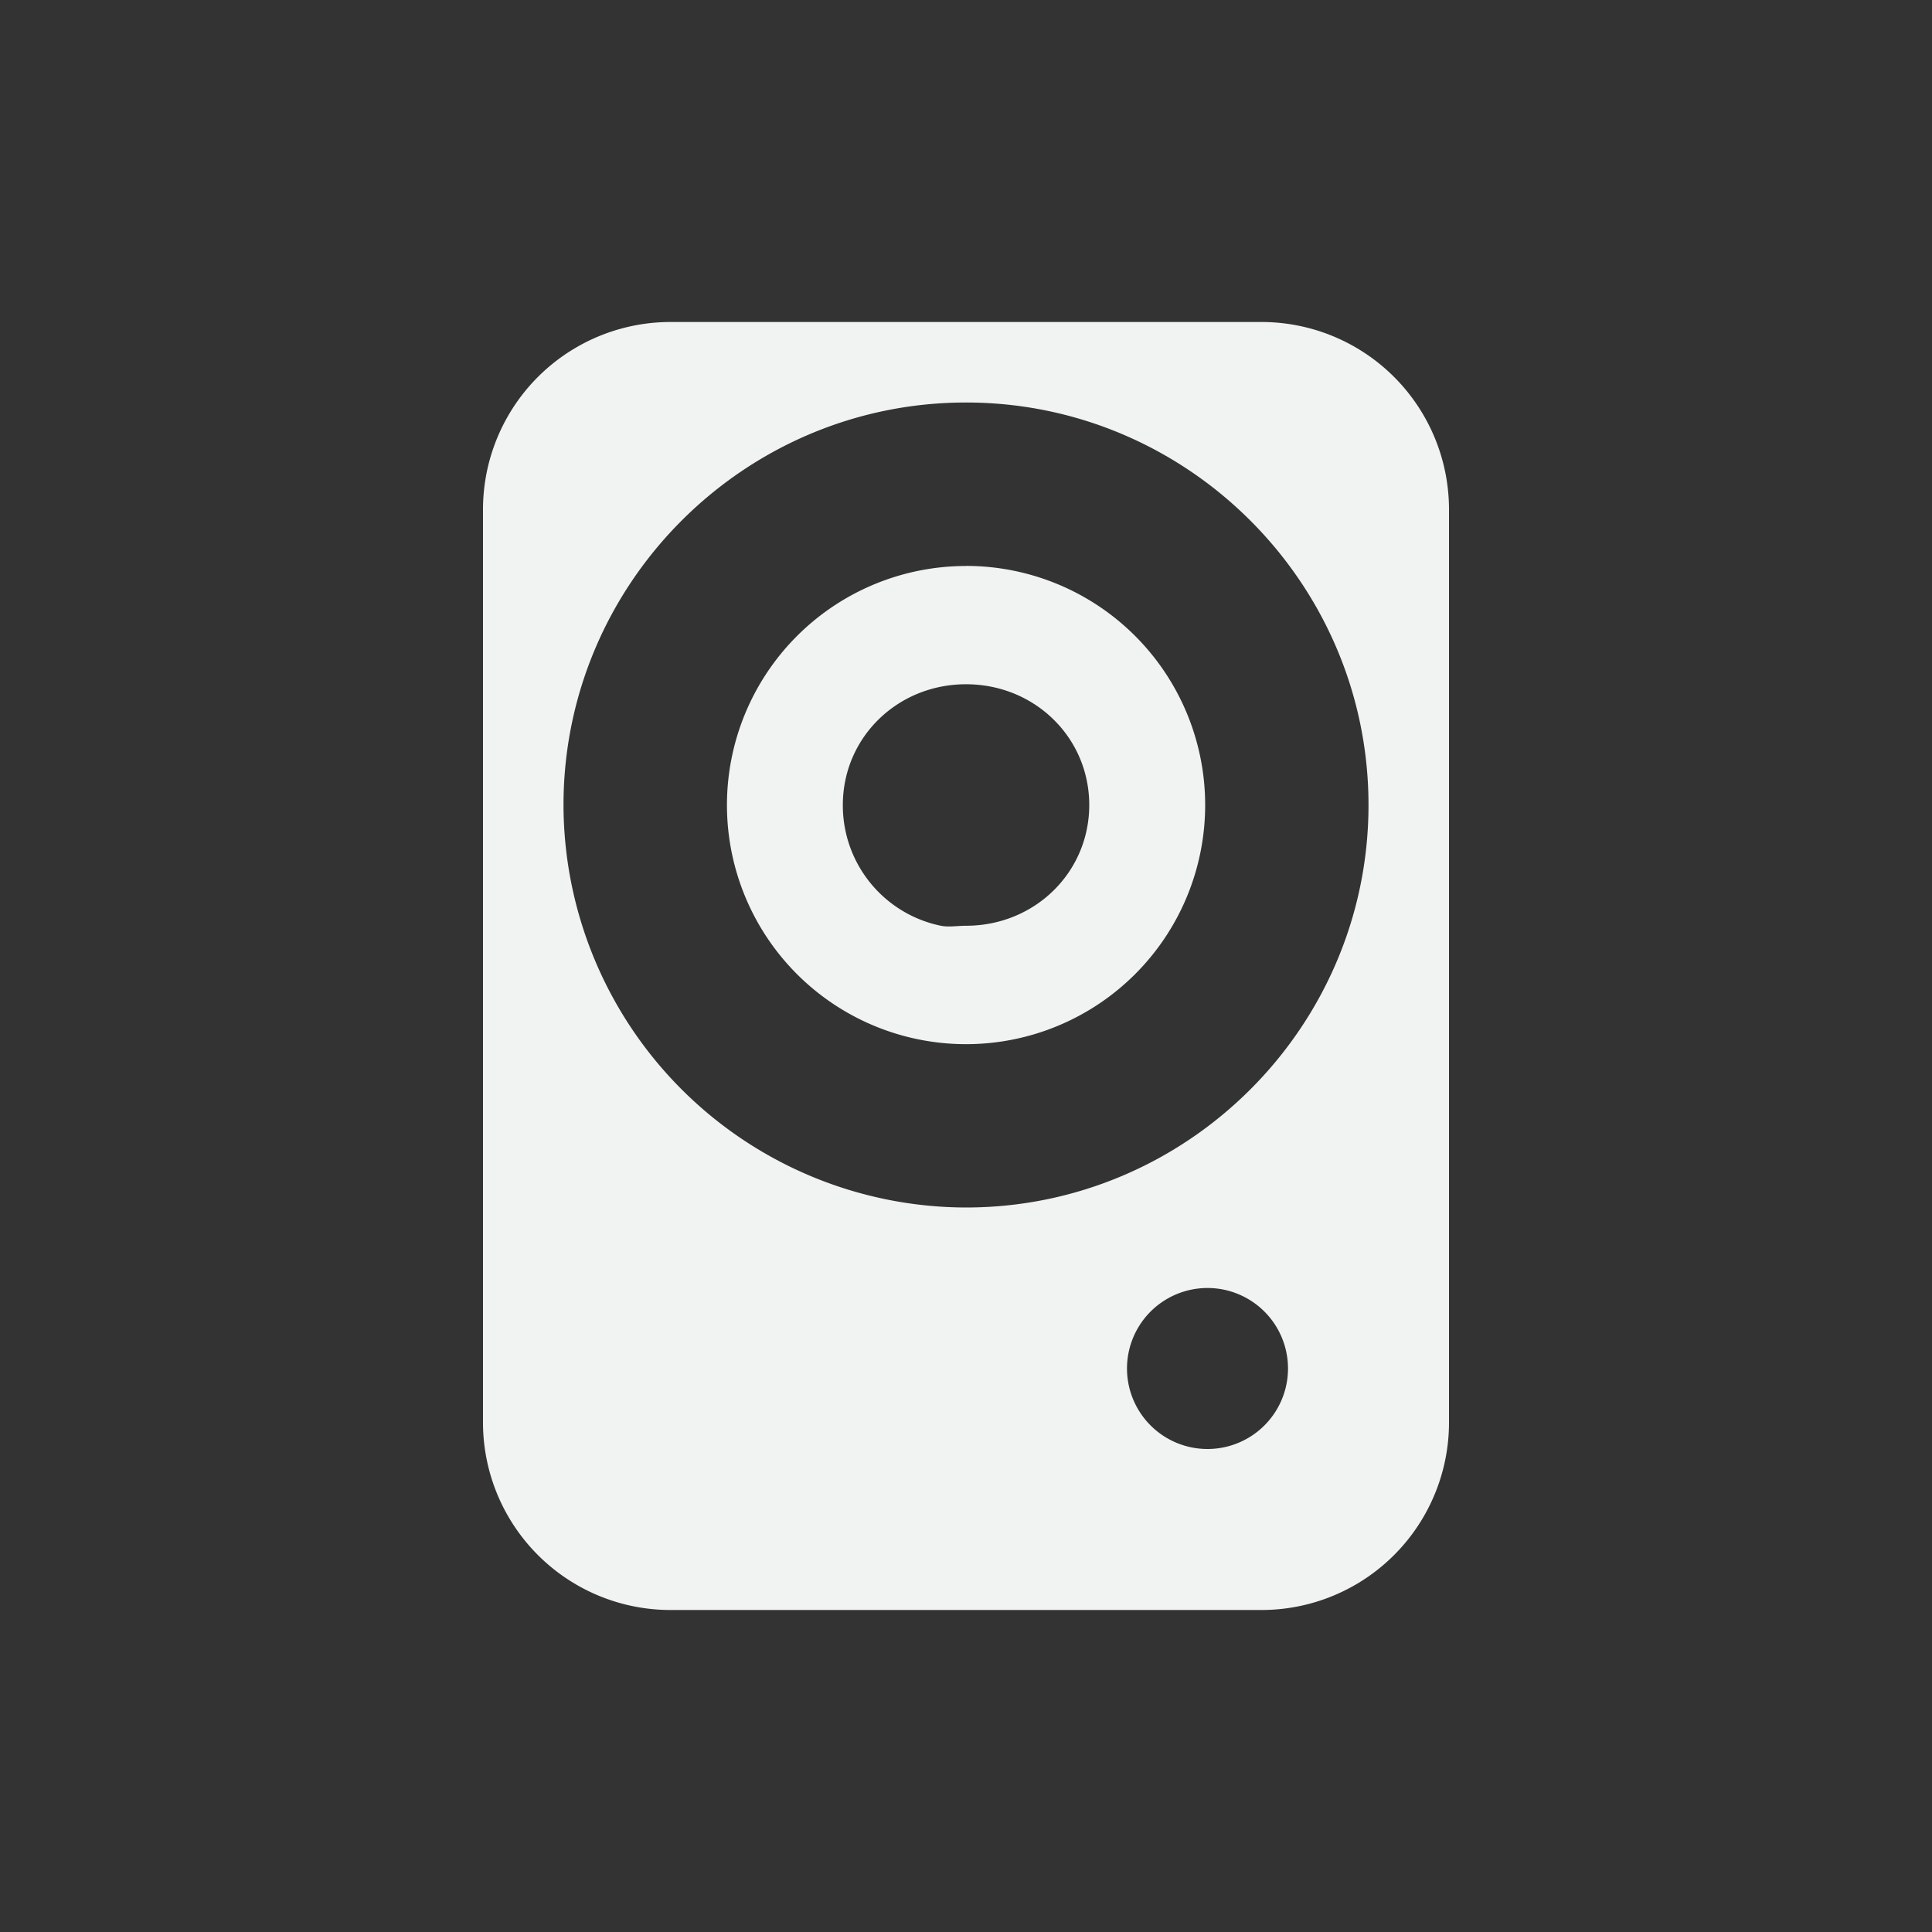 <!--Part of Monotone: https://github.com/sixsixfive/Monotone, released under cc-by-sa_v4-->
<svg viewBox="-4 -4 24 24" width="48" height="48" xmlns="http://www.w3.org/2000/svg">
    <rect x="-4" y="-4" width="24" height="24" fill="#333333" stroke="none"/>
    <path d="M4.344 0A2.33 2.33 0 0 0 2 2.344v11.312A2.33 2.33 0 0 0 4.344 16h7.312A2.33 2.33 0 0 0 14 13.656V2.344A2.33 2.33 0 0 0 11.656 0H4.344zM8 1c2.754 0 5 2.246 5 5s-2.246 5-5 5a5.01 5.01 0 0 1-5-5c0-2.754 2.246-5 5-5zm0 2.031a2.97 2.97 0 1 0 .001 5.94A2.97 2.97 0 0 0 8 3.03zM8 4.5c.854 0 1.531.663 1.531 1.5S8.854 7.5 8 7.5c-.107 0-.212.02-.313 0A1.526 1.526 0 0 1 6.47 6c0-.837.677-1.5 1.531-1.5zm3 7.5a1 1 0 1 1 0 2 1 1 0 0 1 0-2z" fill="#f1f2f2"/>
</svg>
